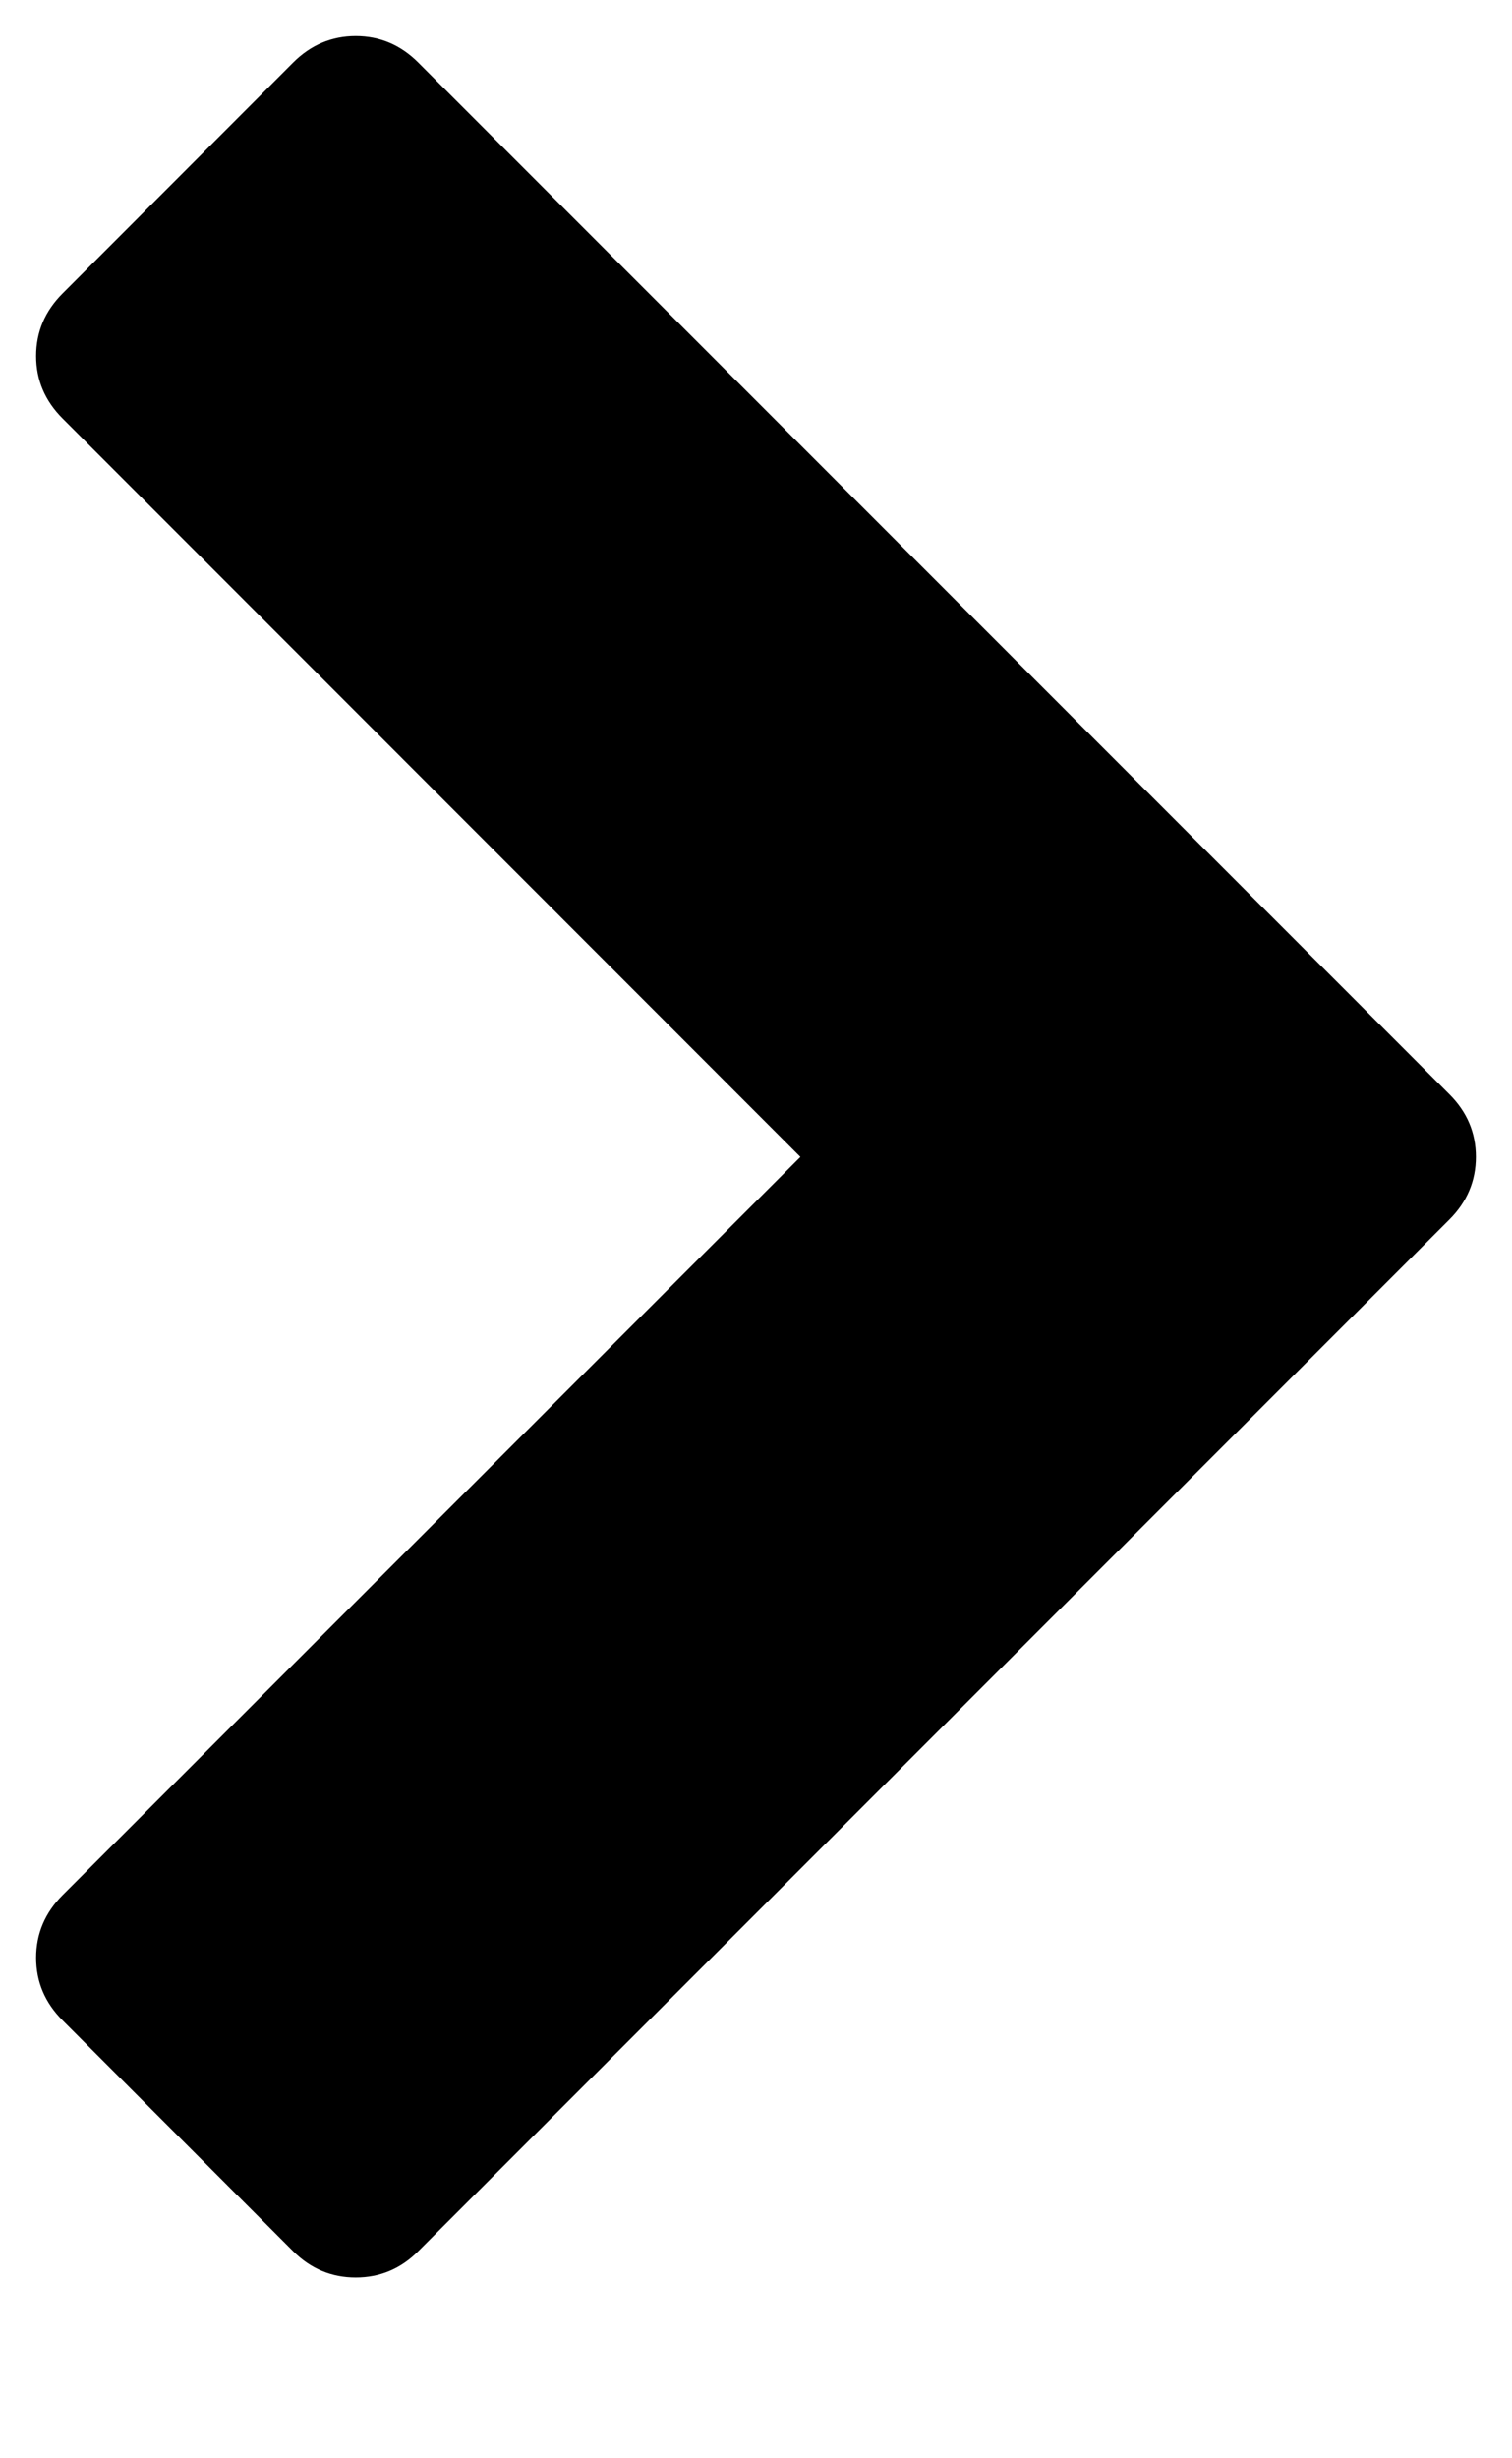 <svg width="8" height="13" viewBox="0 0 8 13" fill="none" xmlns="http://www.w3.org/2000/svg">
<path d="M0.331 2.213L4.235 6.118L0.331 10.022C0.238 10.115 0.191 10.226 0.191 10.353C0.191 10.481 0.238 10.591 0.331 10.684L1.551 11.905C1.644 11.998 1.755 12.044 1.882 12.044C2.01 12.044 2.12 11.998 2.213 11.905L7.669 6.449C7.762 6.356 7.809 6.245 7.809 6.118C7.809 5.99 7.762 5.88 7.669 5.787L2.213 0.331C2.12 0.238 2.01 0.191 1.882 0.191C1.755 0.191 1.644 0.238 1.551 0.331L0.331 1.552C0.238 1.645 0.191 1.755 0.191 1.883C0.191 2.01 0.238 2.12 0.331 2.213Z" fill="black"/>
</svg>
